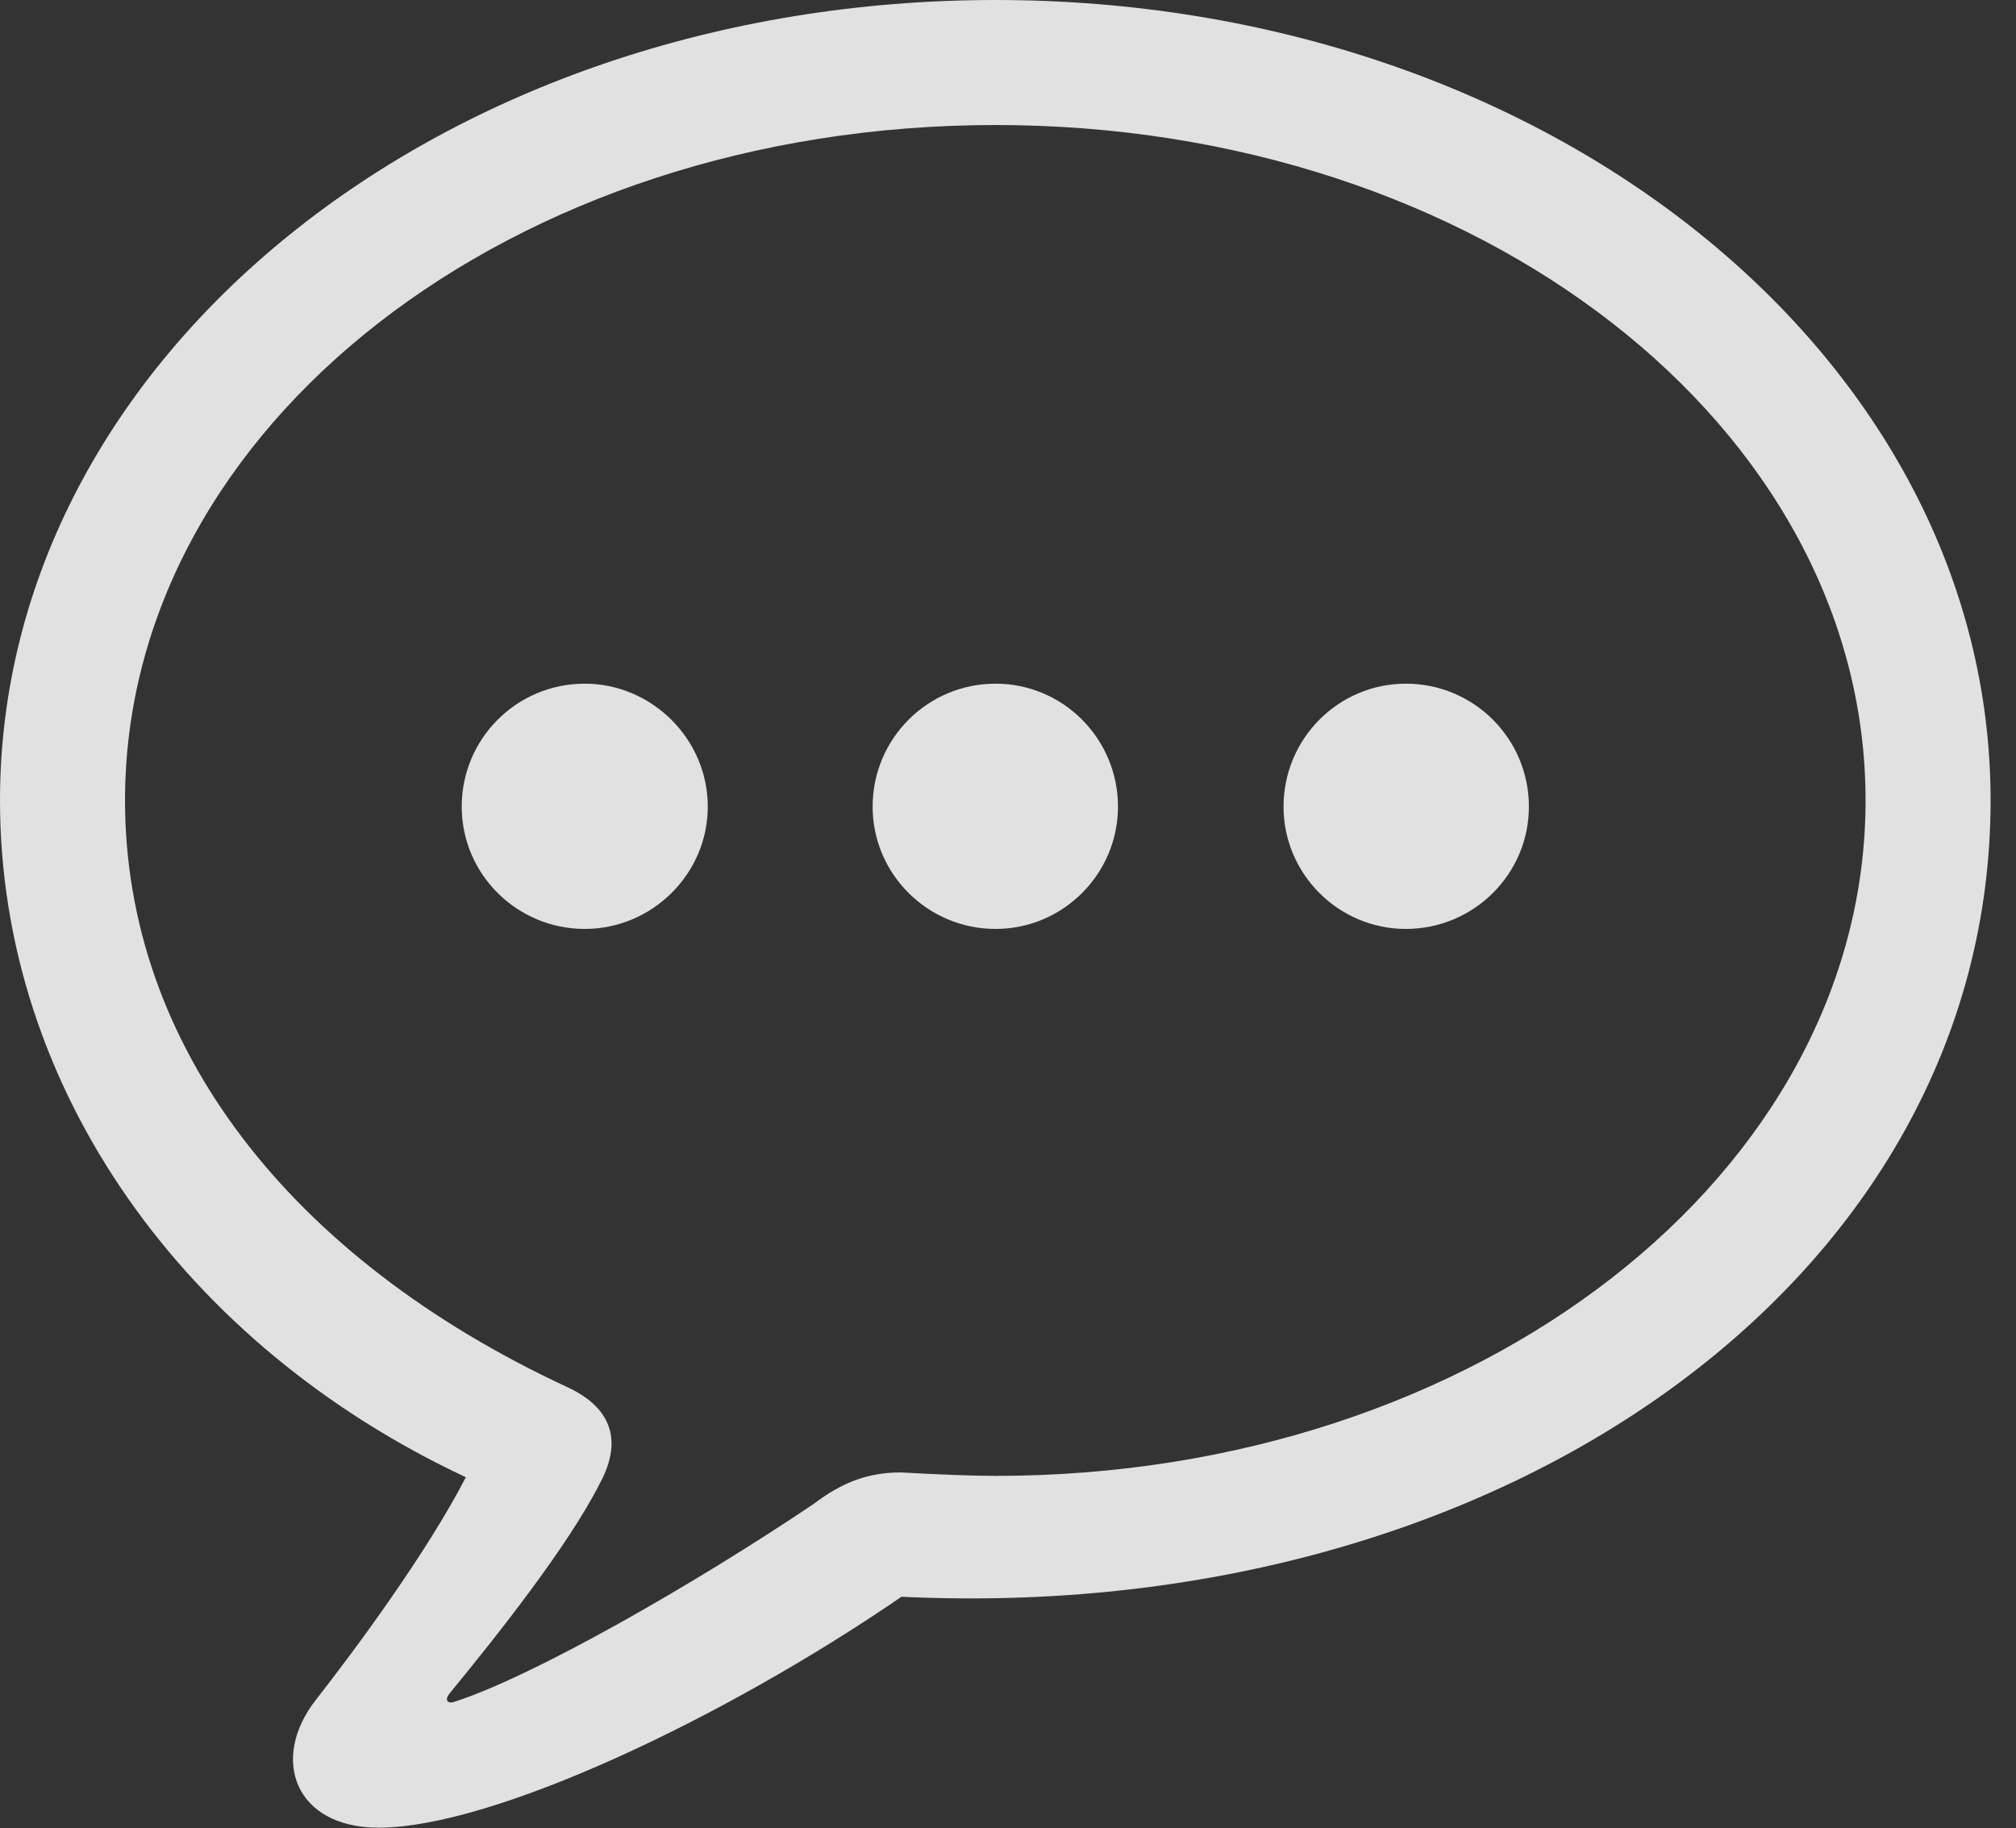 <?xml version="1.0" encoding="UTF-8"?>
<!--Generator: Apple Native CoreSVG 326-->
<!DOCTYPE svg
PUBLIC "-//W3C//DTD SVG 1.1//EN"
       "http://www.w3.org/Graphics/SVG/1.1/DTD/svg11.dtd">
<svg version="1.1" xmlns="http://www.w3.org/2000/svg" xmlns:xlink="http://www.w3.org/1999/xlink" viewBox="0 0 28.652 25.986">
 <rect x="0" y="0" width="28.652" height="25.986" fill="#333333" stroke="none"/>
 <g>
  <rect height="25.986" opacity="0" width="28.652" x="0" y="0"/>
  <path d="M5.381 25.977C7.002 25.977 10.293 24.424 12.812 22.695C21.377 23.105 28.291 18.145 28.291 11.377C28.291 5.088 22.012 0 14.15 0C6.279 0 0 5.088 0 11.377C0 15.488 2.637 19.131 6.621 20.996C6.055 22.09 5.039 23.457 4.482 24.17C3.838 25 4.189 25.977 5.381 25.977ZM6.455 24.189C6.357 24.219 6.318 24.16 6.387 24.072C7.061 23.252 8.076 21.973 8.525 21.084C8.828 20.527 8.74 20.029 8.066 19.717C4.111 17.881 1.777 14.854 1.777 11.377C1.777 6.074 7.266 1.777 14.15 1.777C21.025 1.777 26.514 6.074 26.514 11.377C26.514 16.67 21.025 20.977 14.15 20.977C13.799 20.977 13.35 20.957 12.803 20.928C12.344 20.928 11.973 21.064 11.562 21.377C9.863 22.52 7.578 23.828 6.455 24.189Z" fill="white" fill-opacity="0.85"/>
  <path d="M19.98 13.203C20.947 13.203 21.729 12.422 21.729 11.465C21.729 10.498 20.947 9.717 19.98 9.717C19.023 9.717 18.242 10.498 18.242 11.465C18.242 12.422 19.023 13.203 19.98 13.203Z" fill="white" fill-opacity="0.85"/>
  <path d="M14.15 13.203C15.107 13.203 15.889 12.422 15.889 11.465C15.889 10.498 15.107 9.717 14.15 9.717C13.184 9.717 12.402 10.498 12.402 11.465C12.402 12.422 13.184 13.203 14.15 13.203Z" fill="white" fill-opacity="0.85"/>
  <path d="M8.311 13.203C9.268 13.203 10.059 12.422 10.059 11.465C10.059 10.498 9.258 9.717 8.311 9.717C7.344 9.717 6.562 10.498 6.562 11.465C6.562 12.422 7.344 13.203 8.311 13.203Z" fill="white" fill-opacity="0.85"/>
 </g>
</svg>
